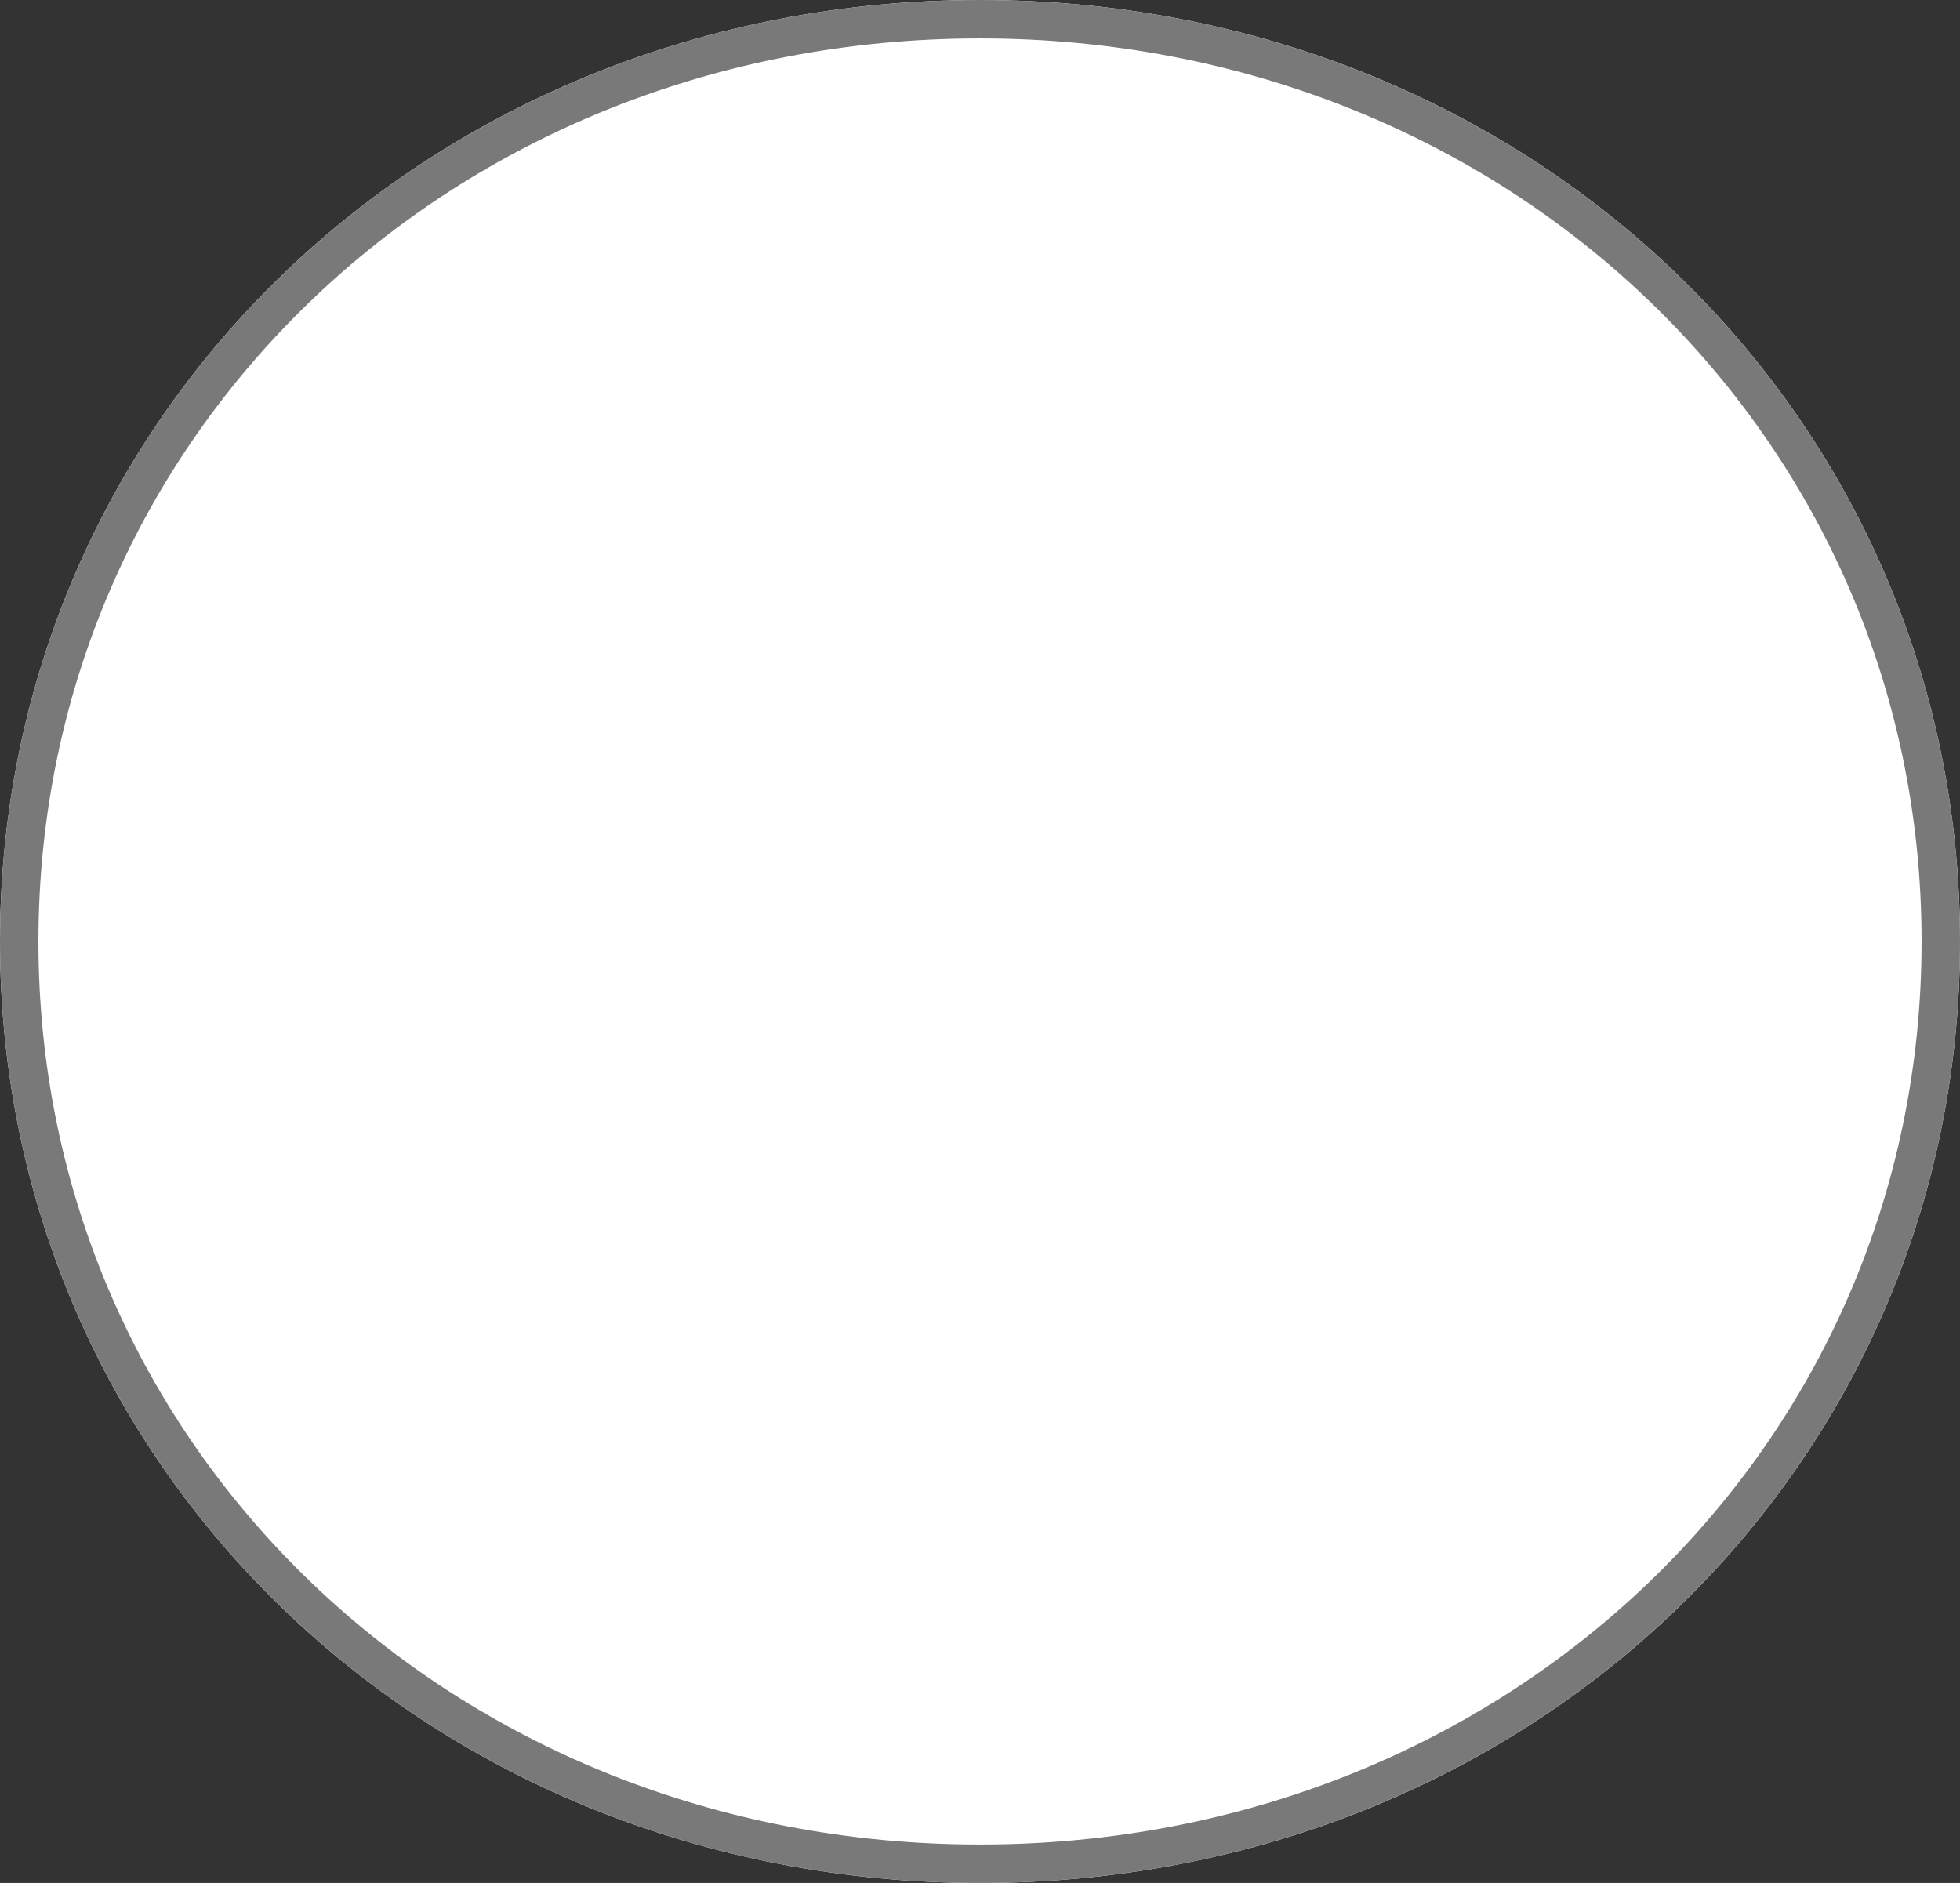 ﻿<?xml version="1.0" encoding="utf-8"?>
<svg version="1.1" xmlns:xlink="http://www.w3.org/1999/xlink" width="51px" height="49px" xmlns="http://www.w3.org/2000/svg">
  <rect width="100%" height="100%" fill="#333333" stroke="none"/>
  <g transform="matrix(1 0 0 1 -17 -123 )">
    <path d="M 42.5 123  C 56.78 123  68 133.78  68 147.5  C 68 161.22  56.78 172  42.5 172  C 28.22 172  17 161.22  17 147.5  C 17 133.78  28.22 123  42.5 123  Z " fill-rule="nonzero" fill="#ffffff" stroke="none" />
    <path d="M 42.5 123.5  C 56.5 123.5  67.5 134.06  67.5 147.5  C 67.5 160.94  56.5 171.5  42.5 171.5  C 28.5 171.5  17.5 160.94  17.5 147.5  C 17.5 134.06  28.5 123.5  42.5 123.5  Z " stroke-width="1" stroke="#797979" fill="none" />
  </g>
</svg>
